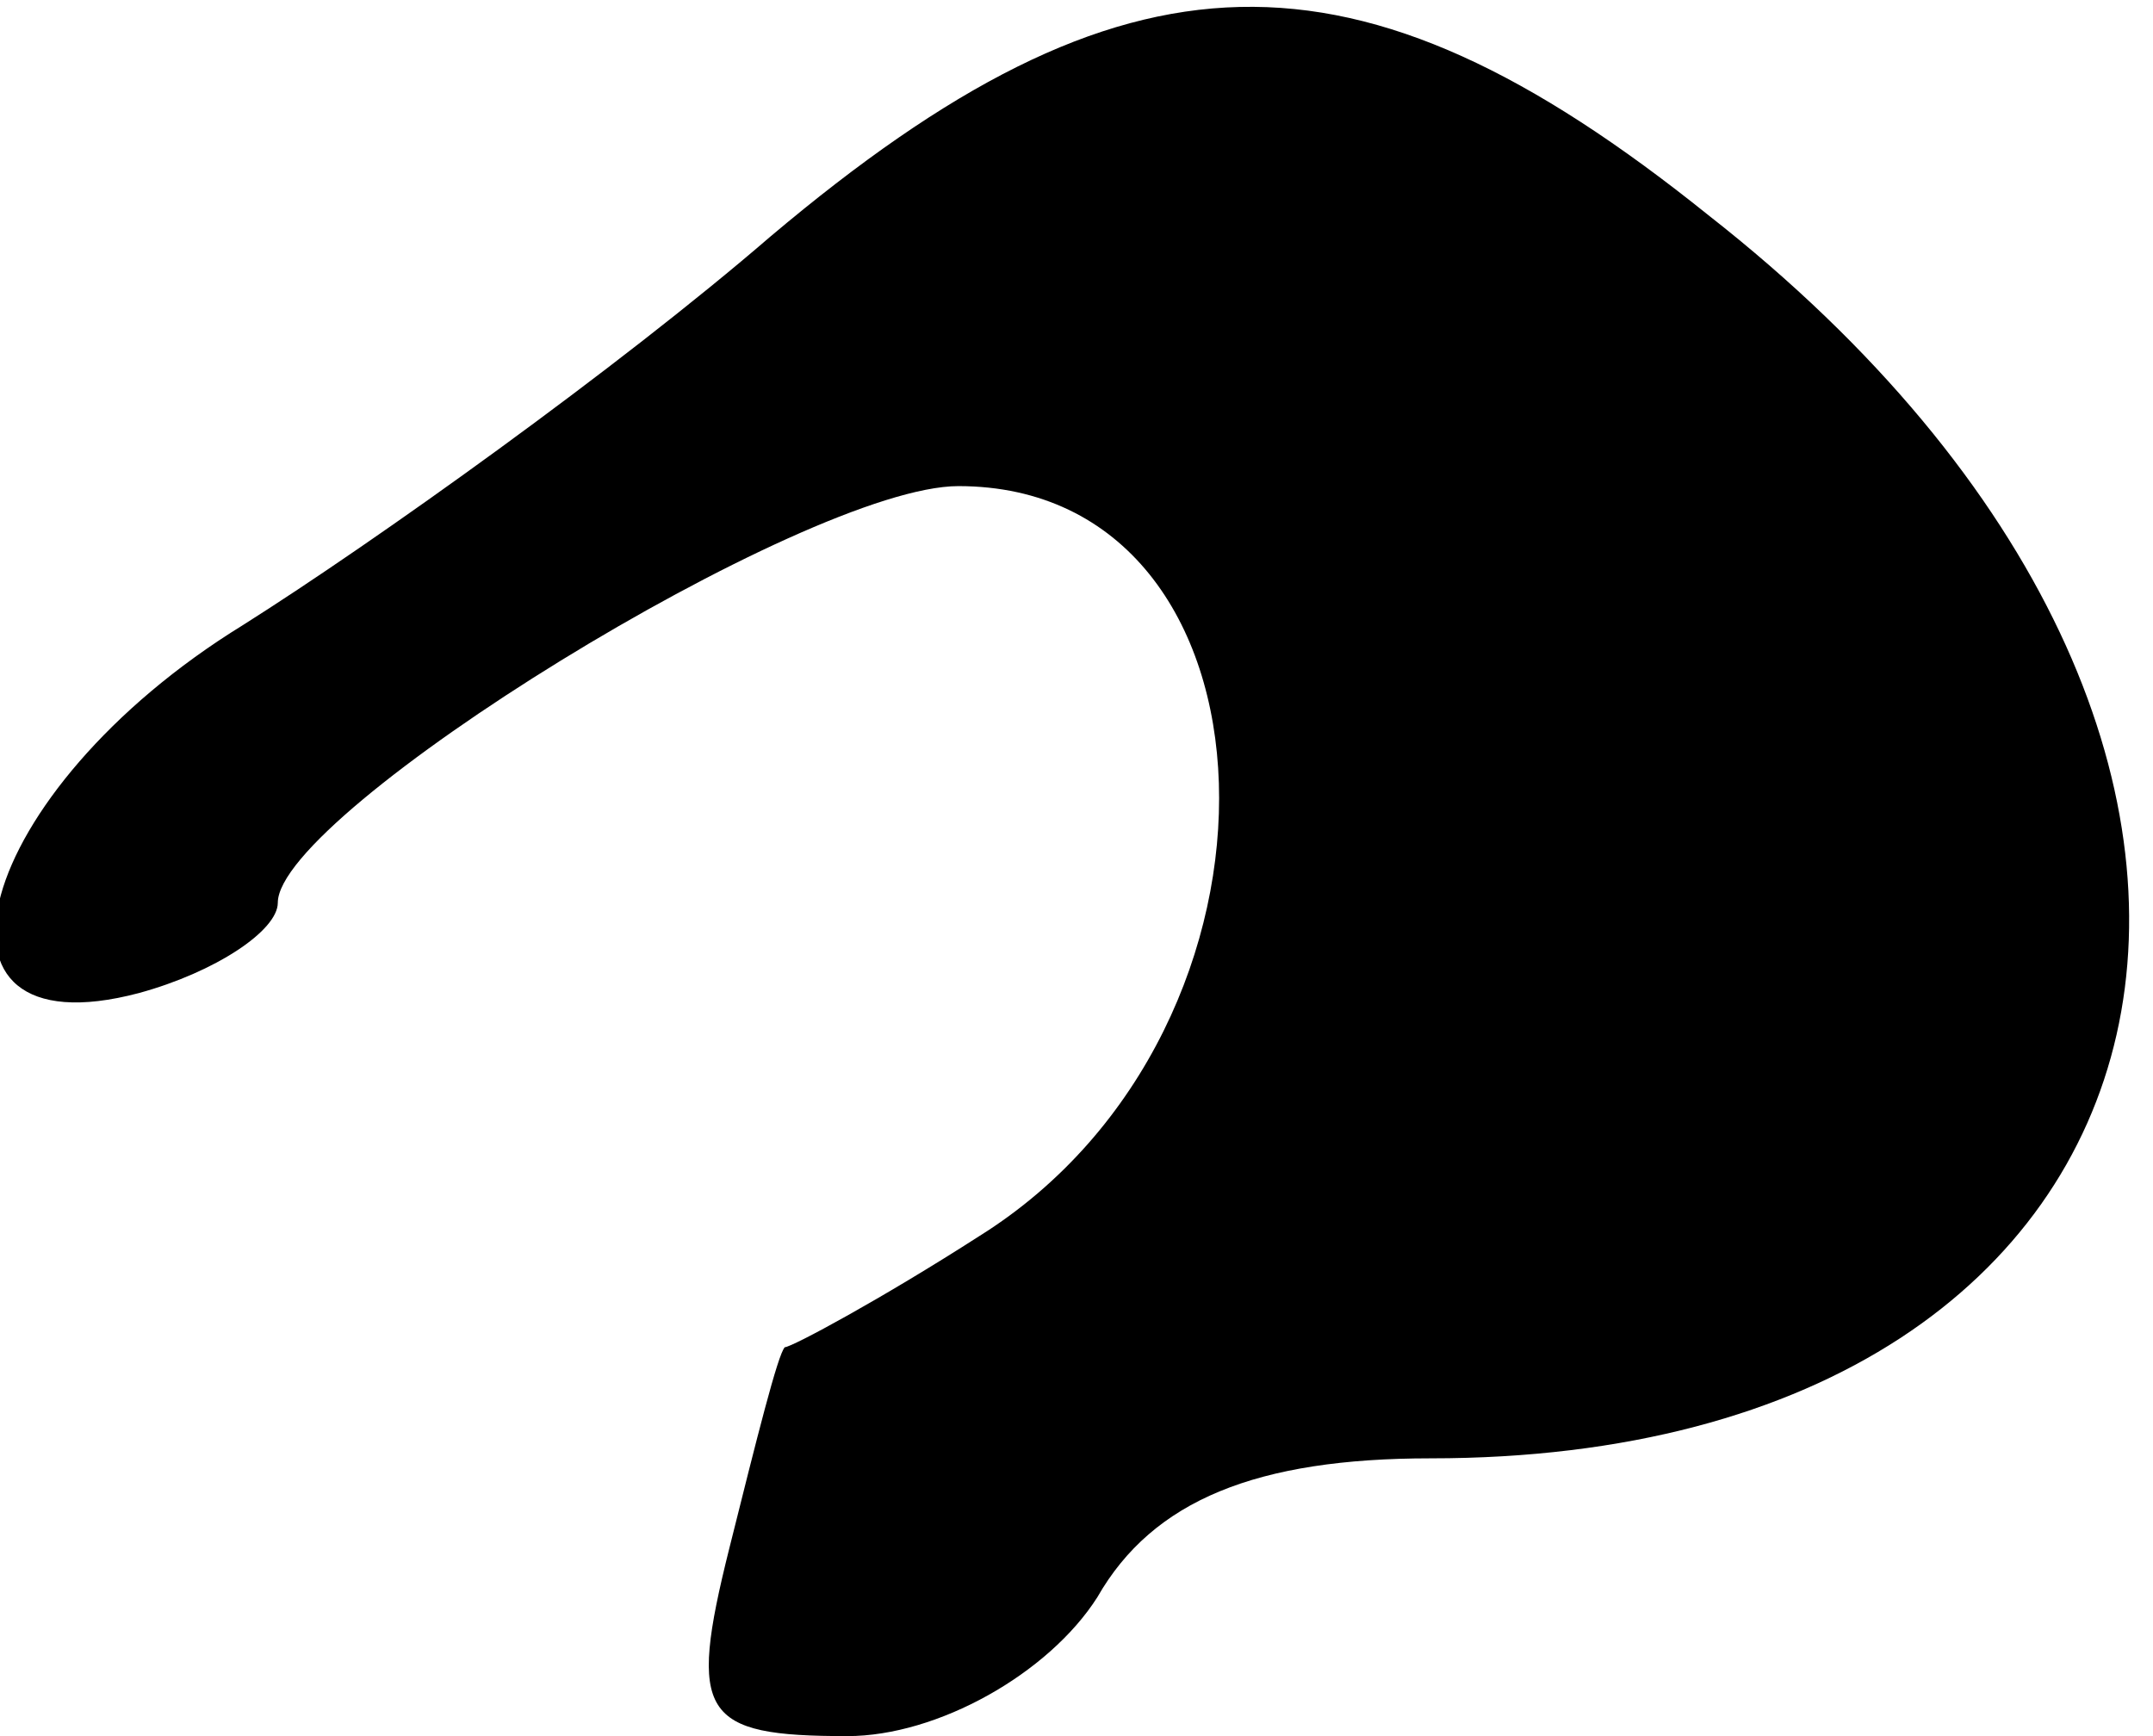 <?xml version="1.0" standalone="no"?>
<!DOCTYPE svg PUBLIC "-//W3C//DTD SVG 20010904//EN"
 "http://www.w3.org/TR/2001/REC-SVG-20010904/DTD/svg10.dtd">
<svg version="1.0" xmlns="http://www.w3.org/2000/svg"
 width="31pt" height="25pt" viewBox="0 0 31 25"
 preserveAspectRatio="xMidYMid meet">
<g transform="translate(0,25) scale(0.1,-0.1)"
fill="#000000" stroke="none">
<path fill="#000000" stroke="none" d="M111 216 c-22 -19 -57 -44 -76 -56 -39
-24 -49 -62 -15 -53 11 3 20 9 20 13 0 13 76 60 98 60 48 0 51 -78 3 -108 -14
-9 -27 -16 -28 -16 -1 -1 -4 -13 -8 -29 -6 -24 -4 -27 17 -27 13 0 29 9 36 20
8 14 23 20 48 20 113 0 137 103 40 179 -51 41 -84 40 -135 -3z"/>
</g>
</svg>
